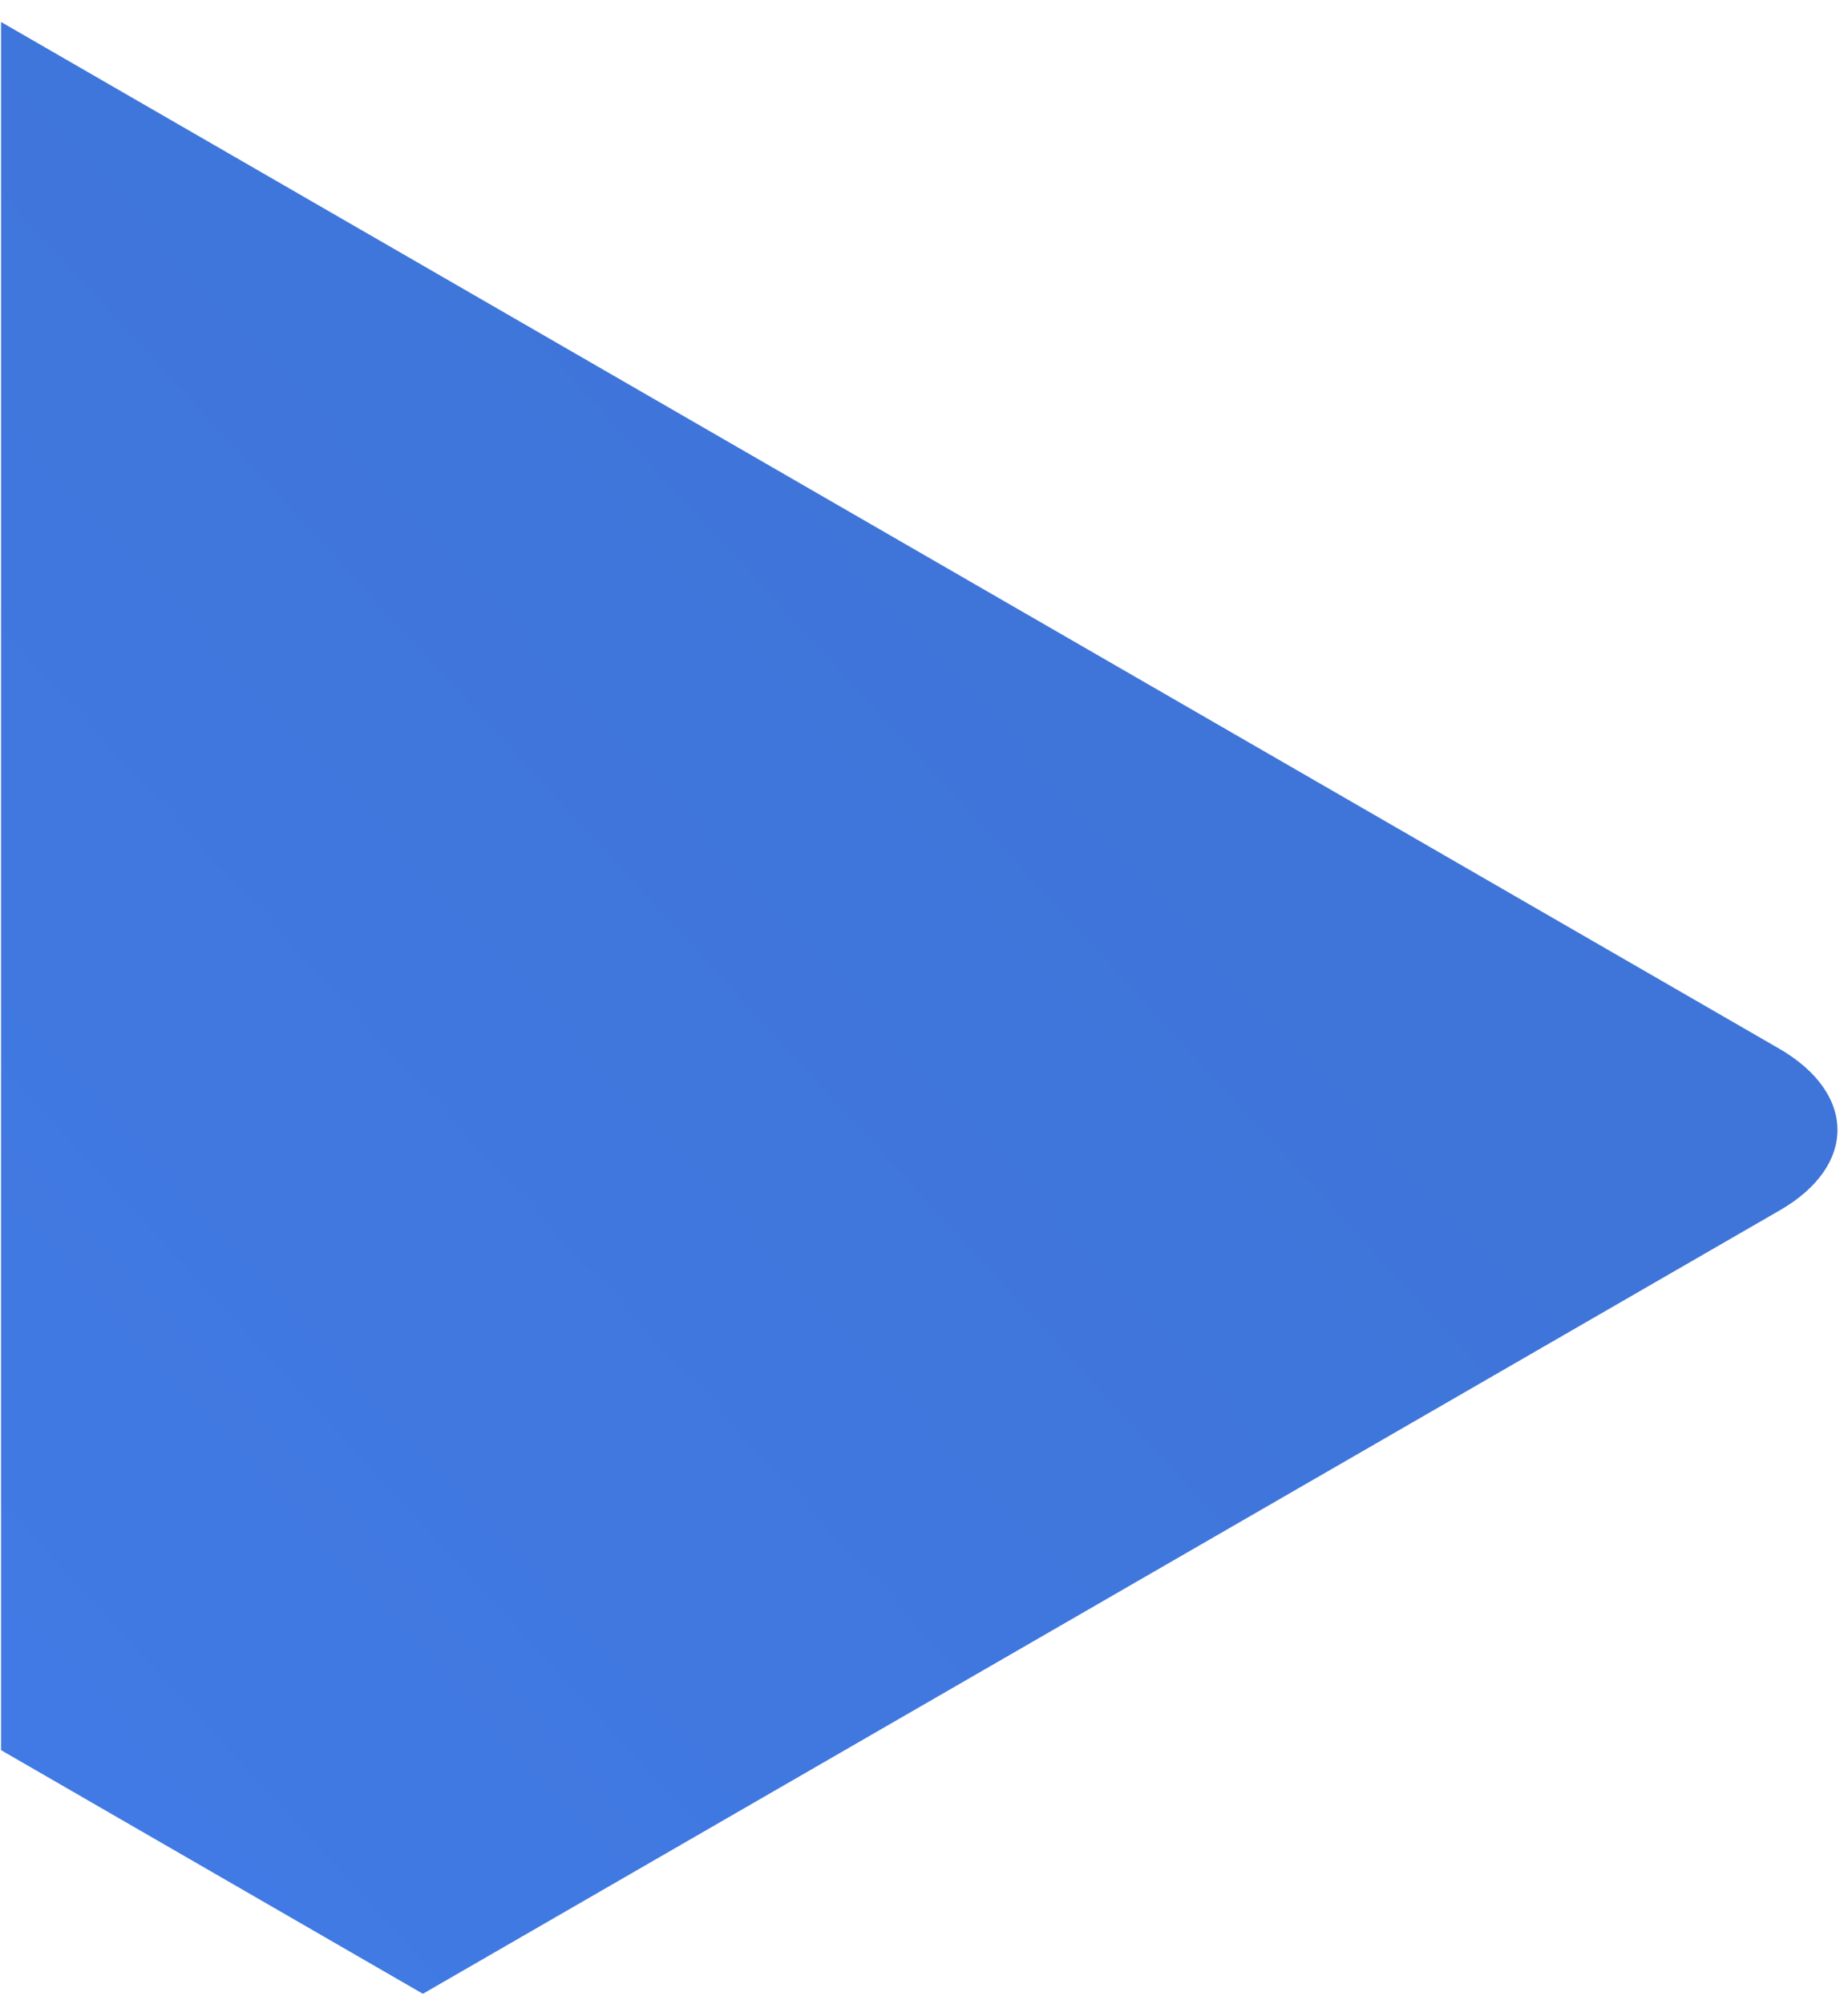 <svg width="71" height="77" fill="none" xmlns="http://www.w3.org/2000/svg"><path d="M68.348 40.284.04.844V67.24L16.247 76.6l52.136-30.102c2.964-1.709 2.948-4.492-.035-6.214Z" fill="url('#paint0_linear_1271_2001')"/><defs><linearGradient id="paint0_linear_1271_2001" x1="36.341" y1="21.818" x2="-105.583" y2="152.124" gradientUnits="userSpaceOnUse"><stop stop-color="#3F75D9"/><stop offset="1" stop-color="#4686FF"/></linearGradient></defs></svg>